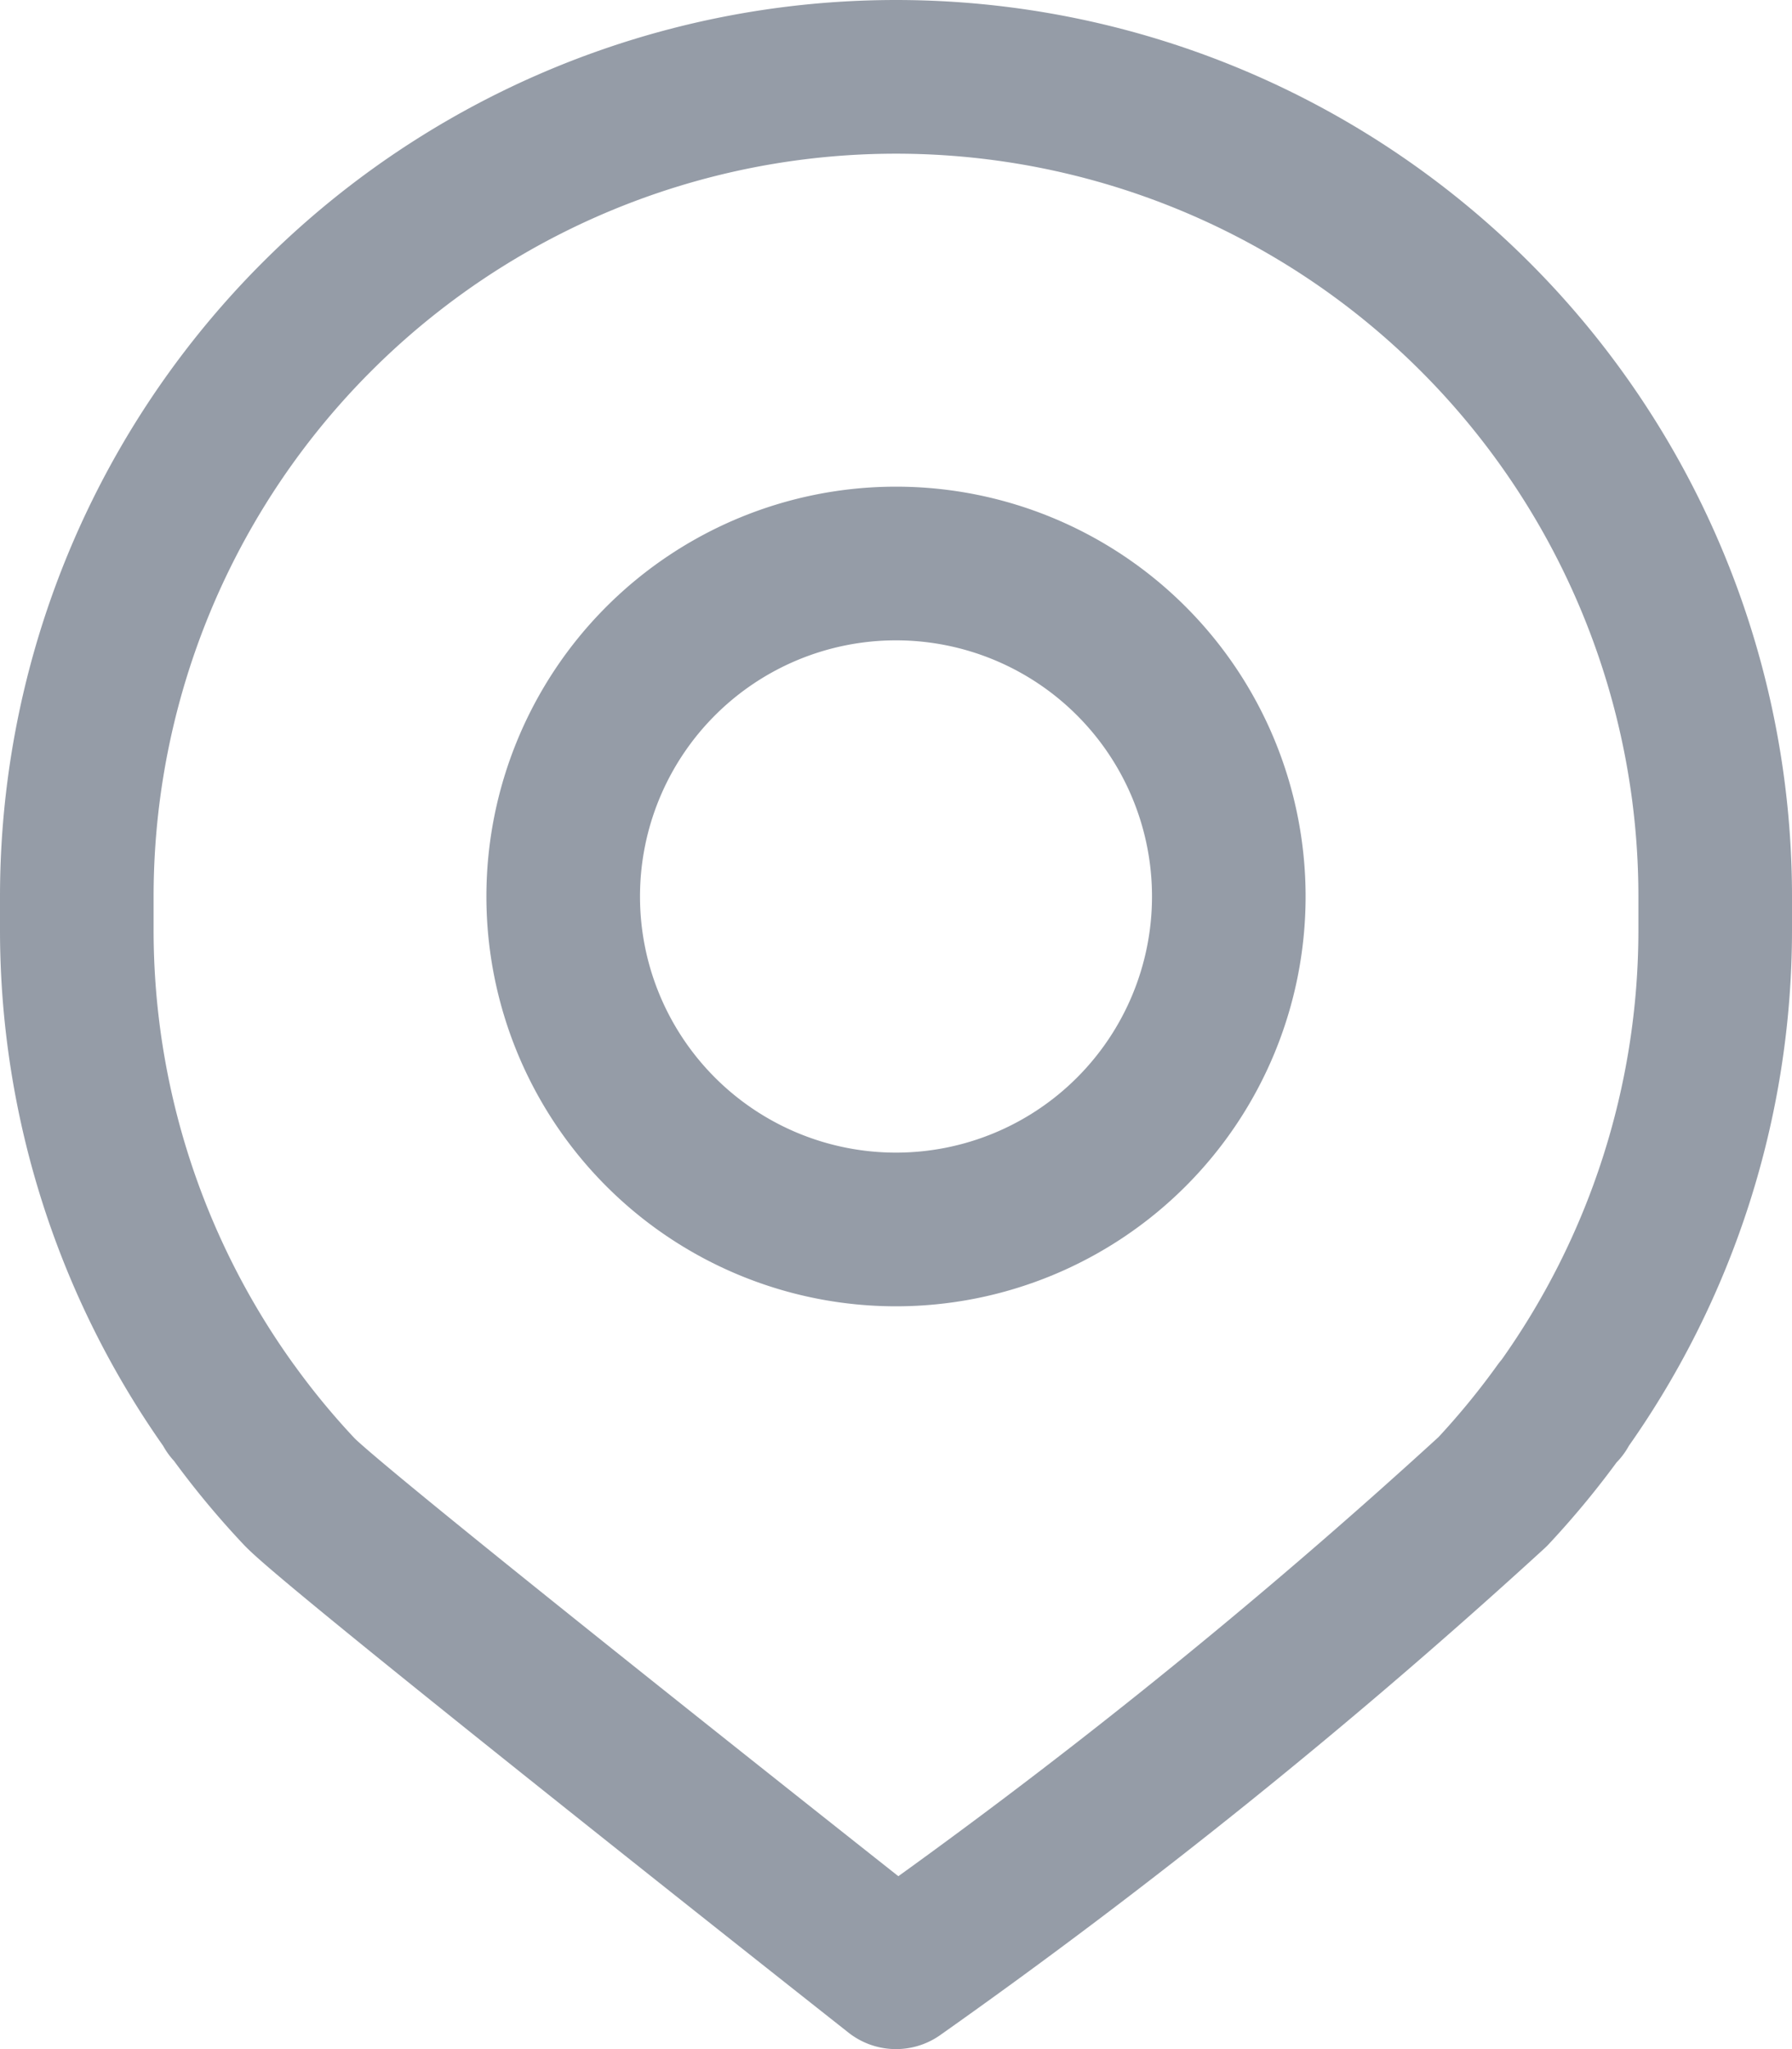 <svg xmlns="http://www.w3.org/2000/svg" width="17.5" height="20" viewBox="0 0 17.5 20"><g id="kata-shoppress-map-icon" transform="translate(-643.25 -122.25)"><path id="Path_13517" data-name="Path 13517" d="M652,123a8,8,0,0,0-8,8v.327A8,8,0,0,0,645.506,136H645.5l.023.023a7.852,7.852,0,0,0,.651.787c.354.376,5.826,4.69,5.826,4.69a59.252,59.252,0,0,0,5.826-4.69,8.019,8.019,0,0,0,.657-.8L658.5,136h-.006A8,8,0,0,0,660,131.327V131A8,8,0,0,0,652,123Z" fill="none" stroke="#959ca7" stroke-linejoin="round" stroke-width="1.5"></path><path id="Path_13518" data-name="Path 13518" d="M655.25,131a3.25,3.25,0,1,0-3.25,3.25A3.25,3.25,0,0,0,655.25,131Z" fill="none" stroke="#959ca7" stroke-width="1.5"></path></g></svg>